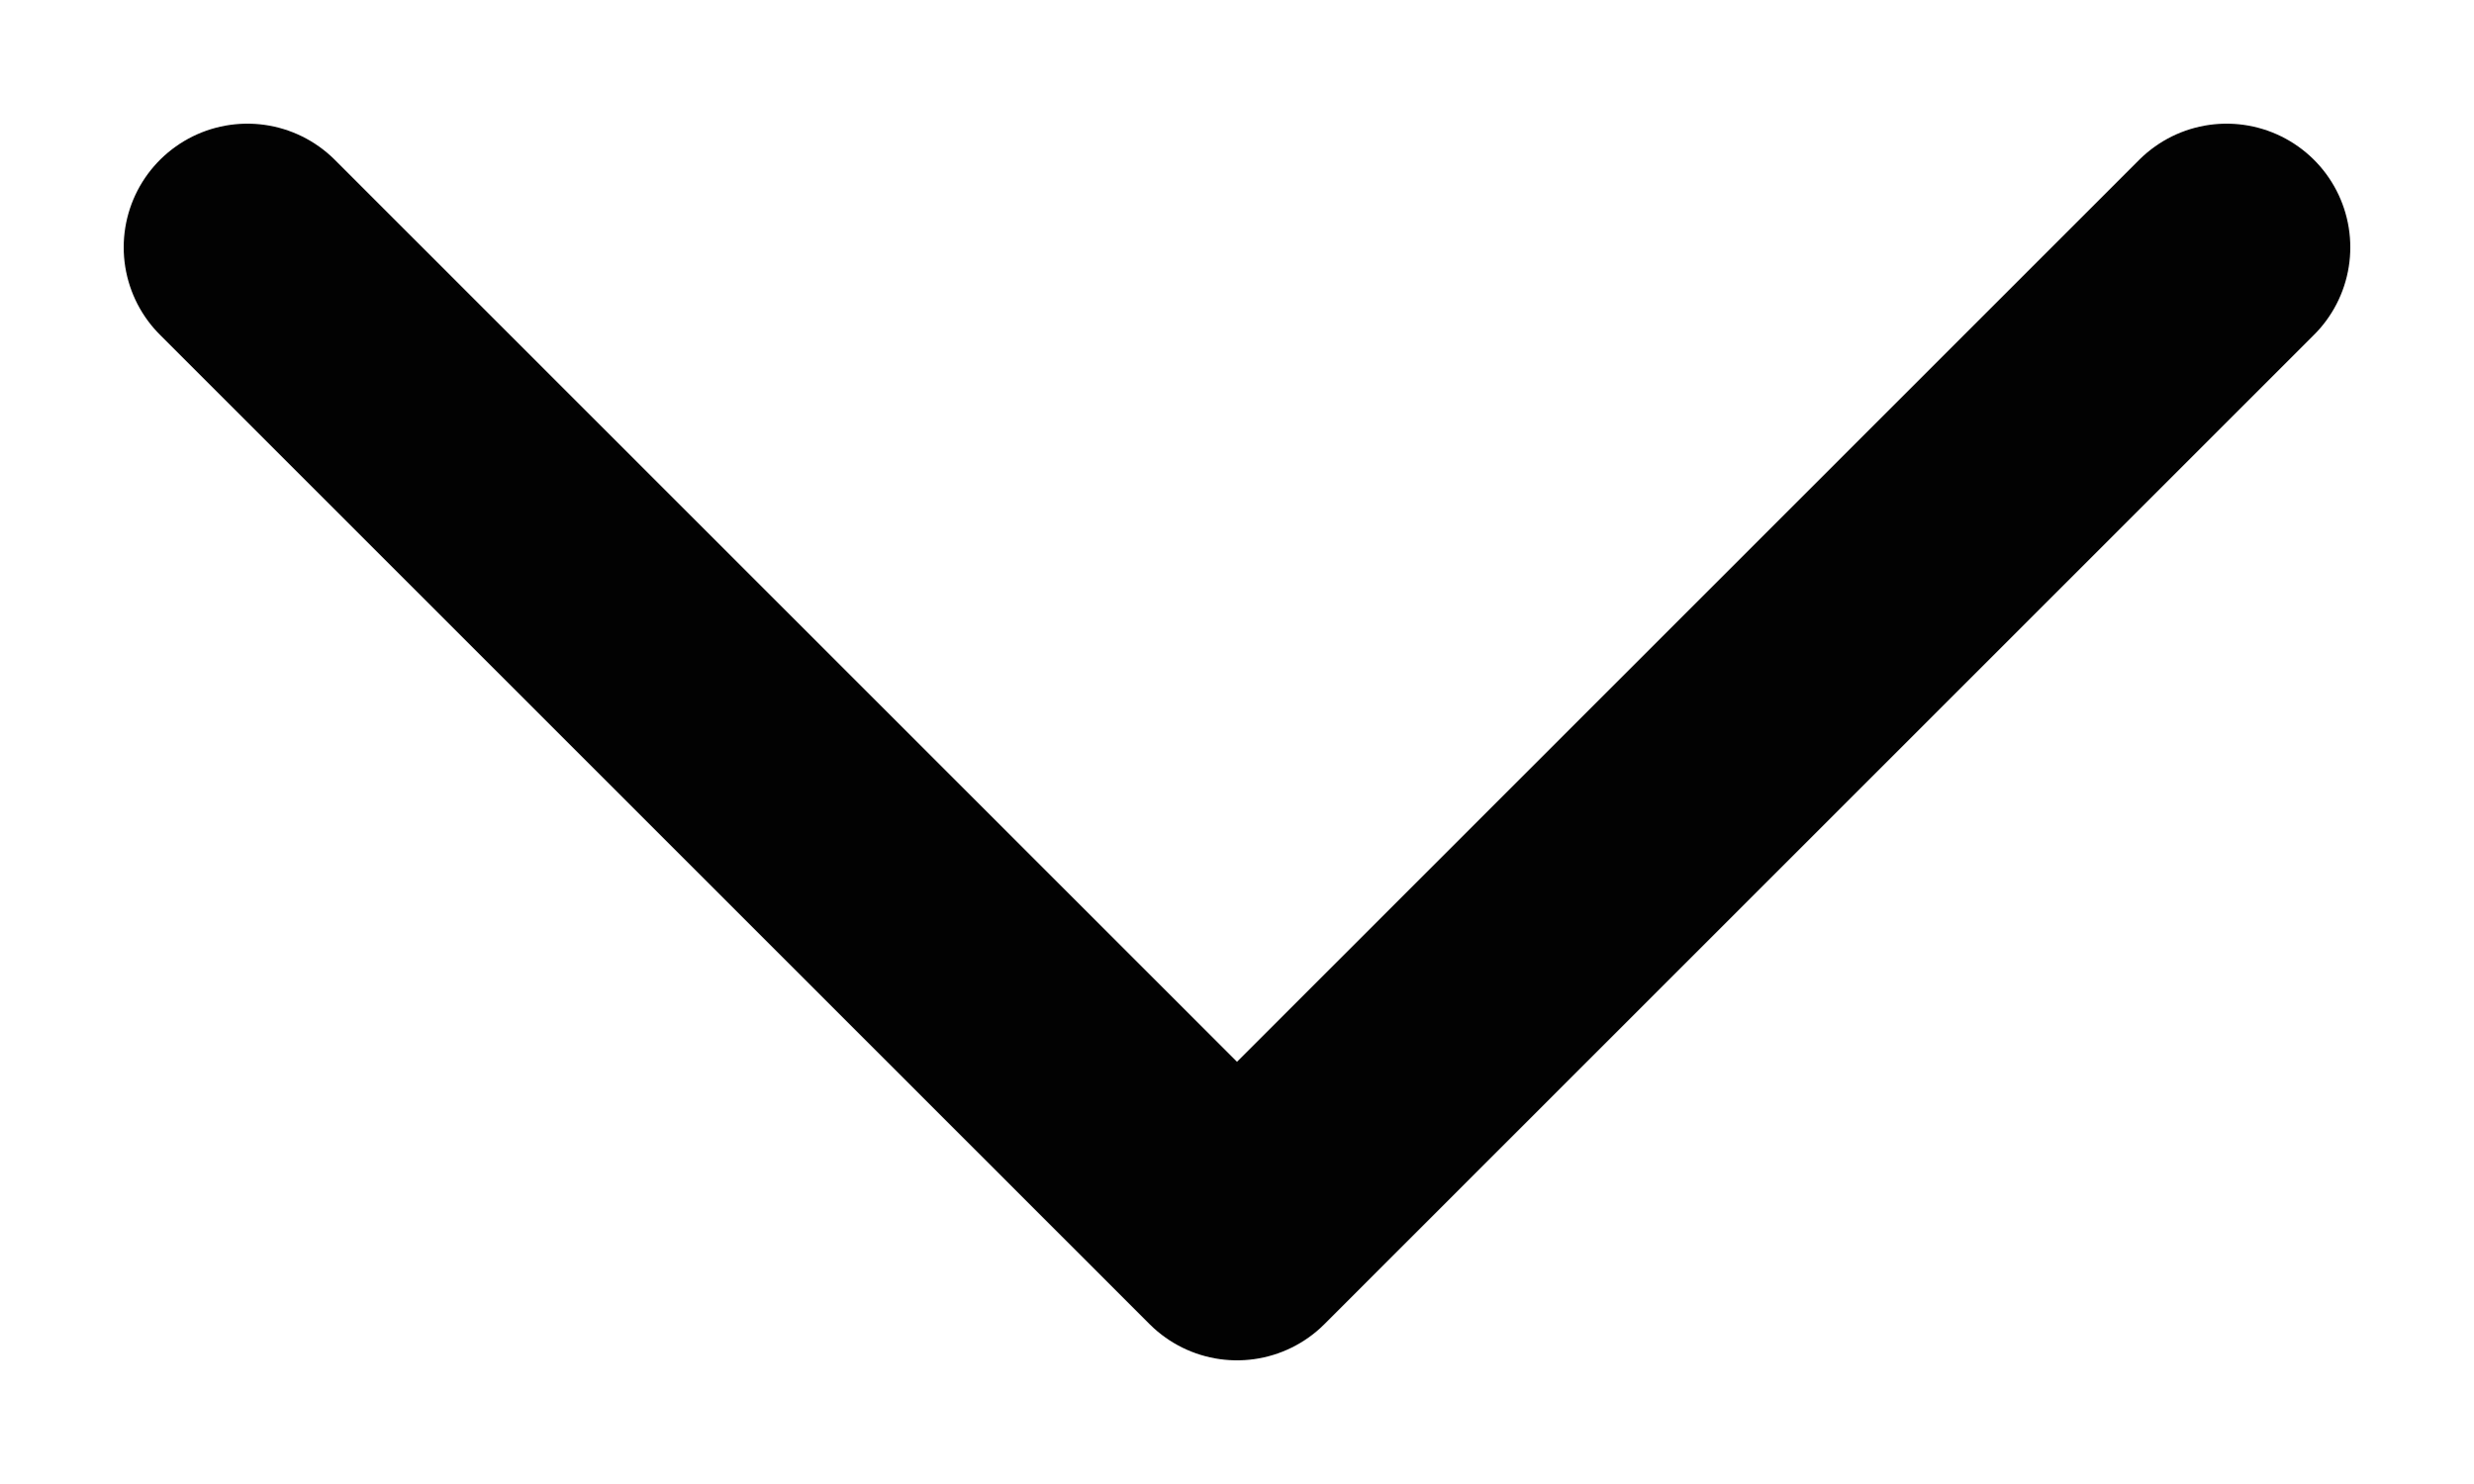 <svg width="10" height="6" viewBox="0 0 10 6" fill="none" xmlns="http://www.w3.org/2000/svg">
<path d="M9 1L5 5L1 1" stroke="#020202" stroke-miterlimit="10" stroke-linecap="round" stroke-linejoin="round"/>
</svg>
